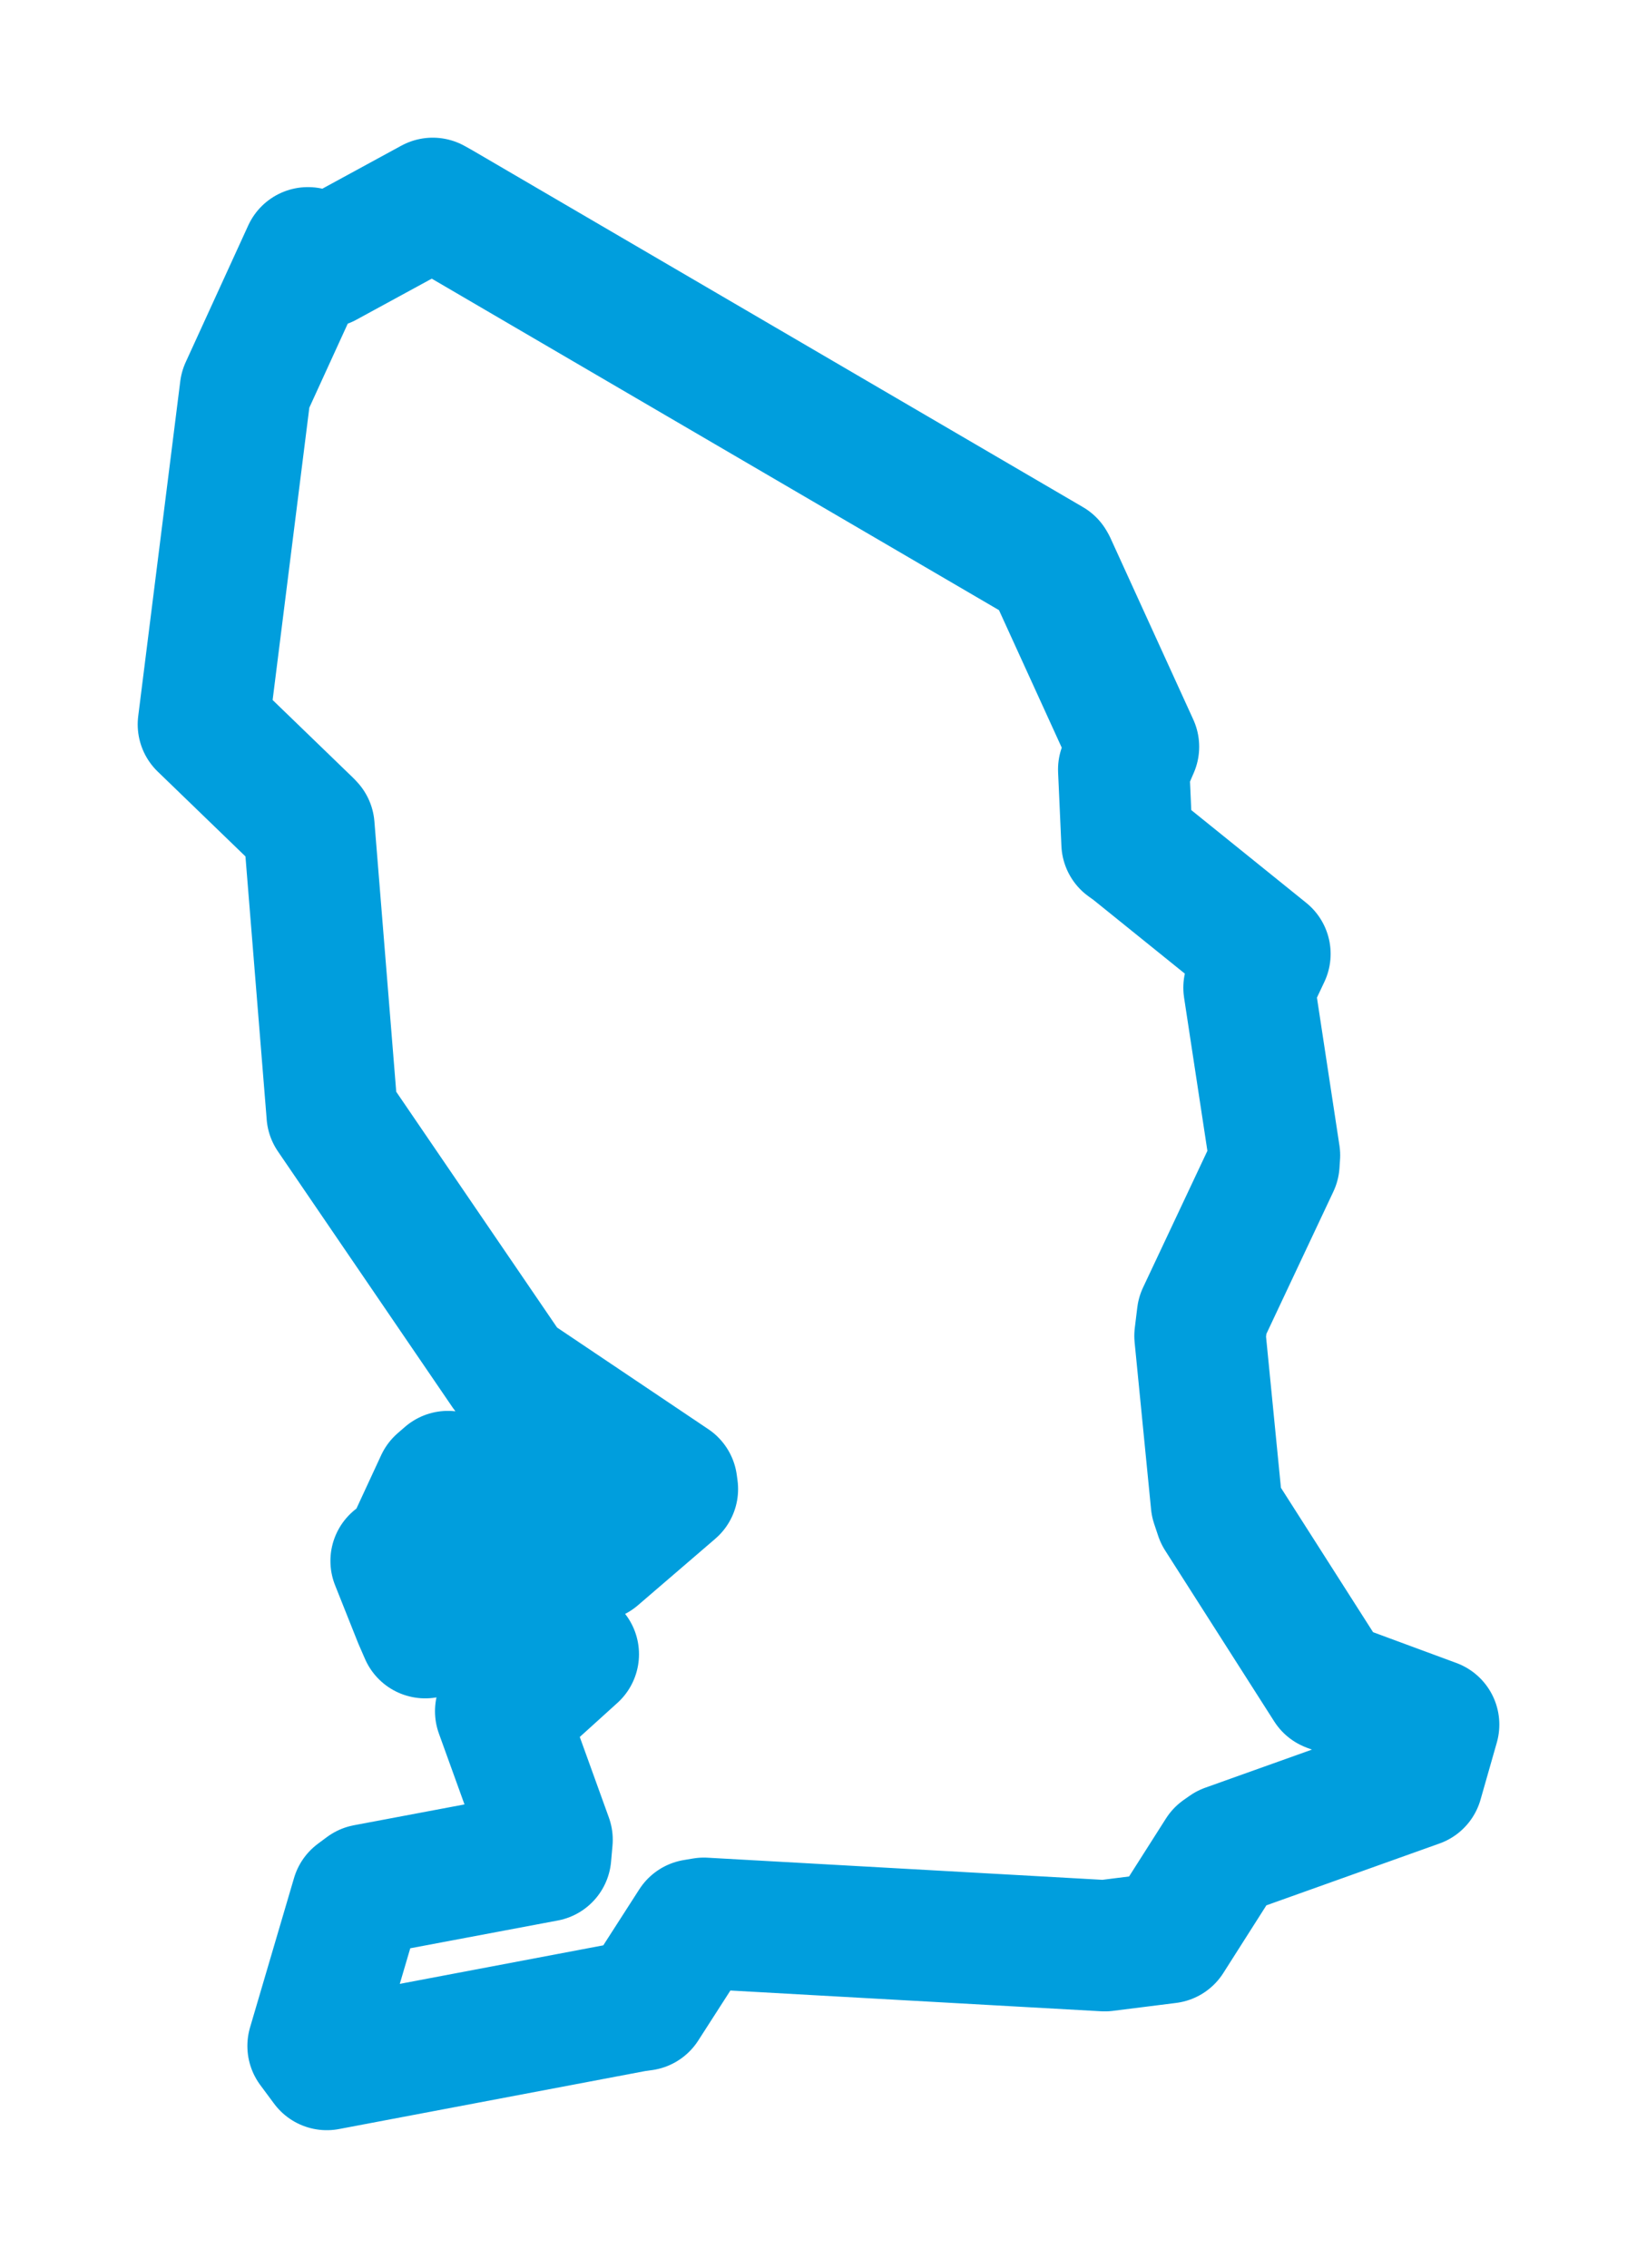 <svg viewBox="0 0 64.821 89.811" width="64.821" height="89.811" xmlns="http://www.w3.org/2000/svg">
  <title>Hrotovice, okres Třebíč, Kraj Vysočina, Jihovýchod, 67555, Česko</title>
  <desc>Geojson of Hrotovice, okres Třebíč, Kraj Vysočina, Jihovýchod, 67555, Česko</desc>
  <polygon points="8.053,28.687 12.164,32.662 12.233,32.736 13.149,44.08 13.152,44.13 20.079,54.285 20.235,54.48 26.597,58.756 26.626,58.967 23.563,61.601 23.376,61.636 17.738,58.473 17.453,58.72 16.132,61.572 15.684,61.815 16.588,64.085 16.837,64.657 18.342,60.497 18.507,60.466 20.639,64.416 20.26,65.196 22.545,65.5 22.702,65.51 20.142,67.827 19.825,67.767 21.663,72.858 21.606,73.499 14.496,74.838 14.138,75.104 12.396,81.023 12.941,81.758 25.123,79.451 25.46,79.404 27.502,76.226 27.872,76.164 43.743,77.053 46.246,76.739 48.363,73.411 48.597,73.246 56.124,70.557 56.769,68.296 52.673,66.782 52.647,66.771 48.328,60.001 48.168,59.522 47.516,52.904 47.615,52.094 50.445,46.082 50.467,45.752 49.457,39.114 50.089,37.776 44.864,33.56 44.627,33.391 44.496,30.47 44.884,29.572 41.606,22.388 41.571,22.328 17.419,8.212 17.135,8.053 12.863,10.38 12.194,10.01 9.741,15.374 9.718,15.424 8.053,28.687" stroke="#009edd" stroke-width="5.201px" fill="none" stroke-linejoin="round" vector-effect="non-scaling-stroke"></polygon>
</svg>